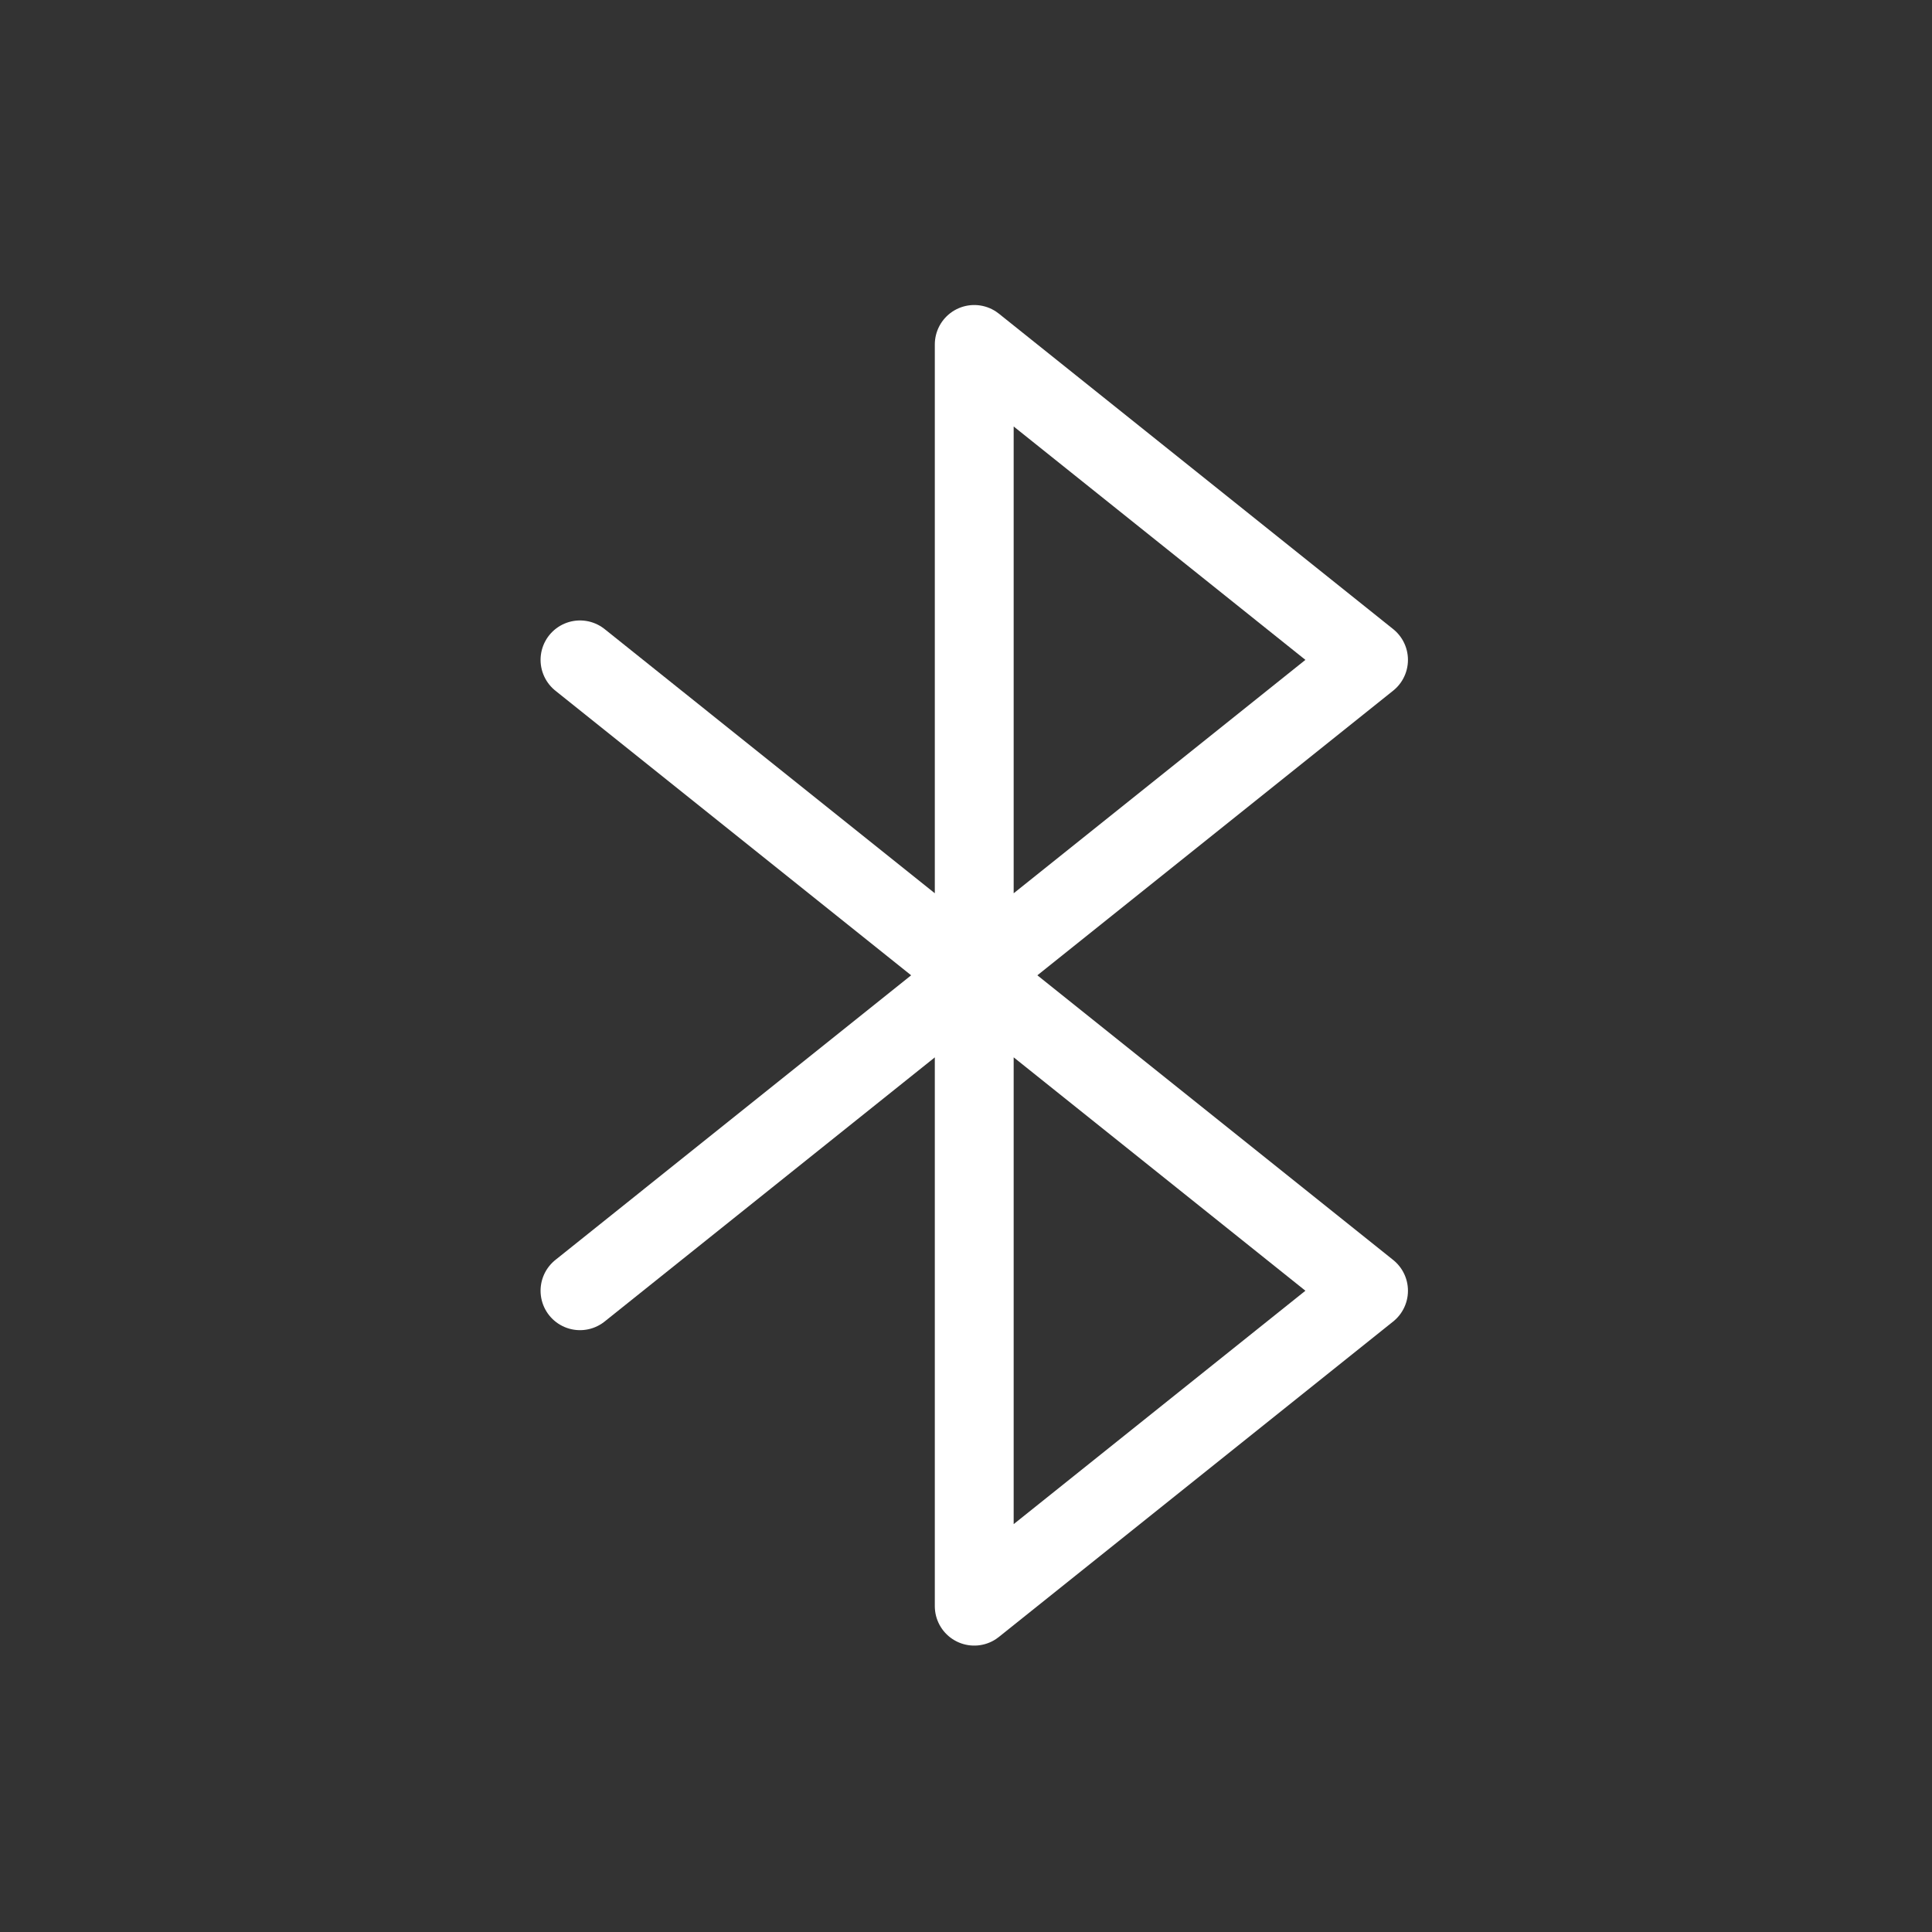 <svg width="49" height="49" viewBox="0 0 49 49" fill="none" xmlns="http://www.w3.org/2000/svg">
<rect x="0" y="0" width="49" height="49" fill="#333333" stroke="none"/>
<g clip-path="url(#clip0_66_2)">
<path d="M14.71 16.736L34.709 32.736L24.709 40.736V8.736L34.709 16.736L14.71 32.736" stroke="white" stroke-width="2" stroke-linecap="round" stroke-linejoin="round"/>
</g>
<defs>
<clipPath id="clip0_66_2">
<rect width="48" height="48" fill="white" transform="translate(0.709 0.736)"/>
</clipPath>
</defs>
</svg>
